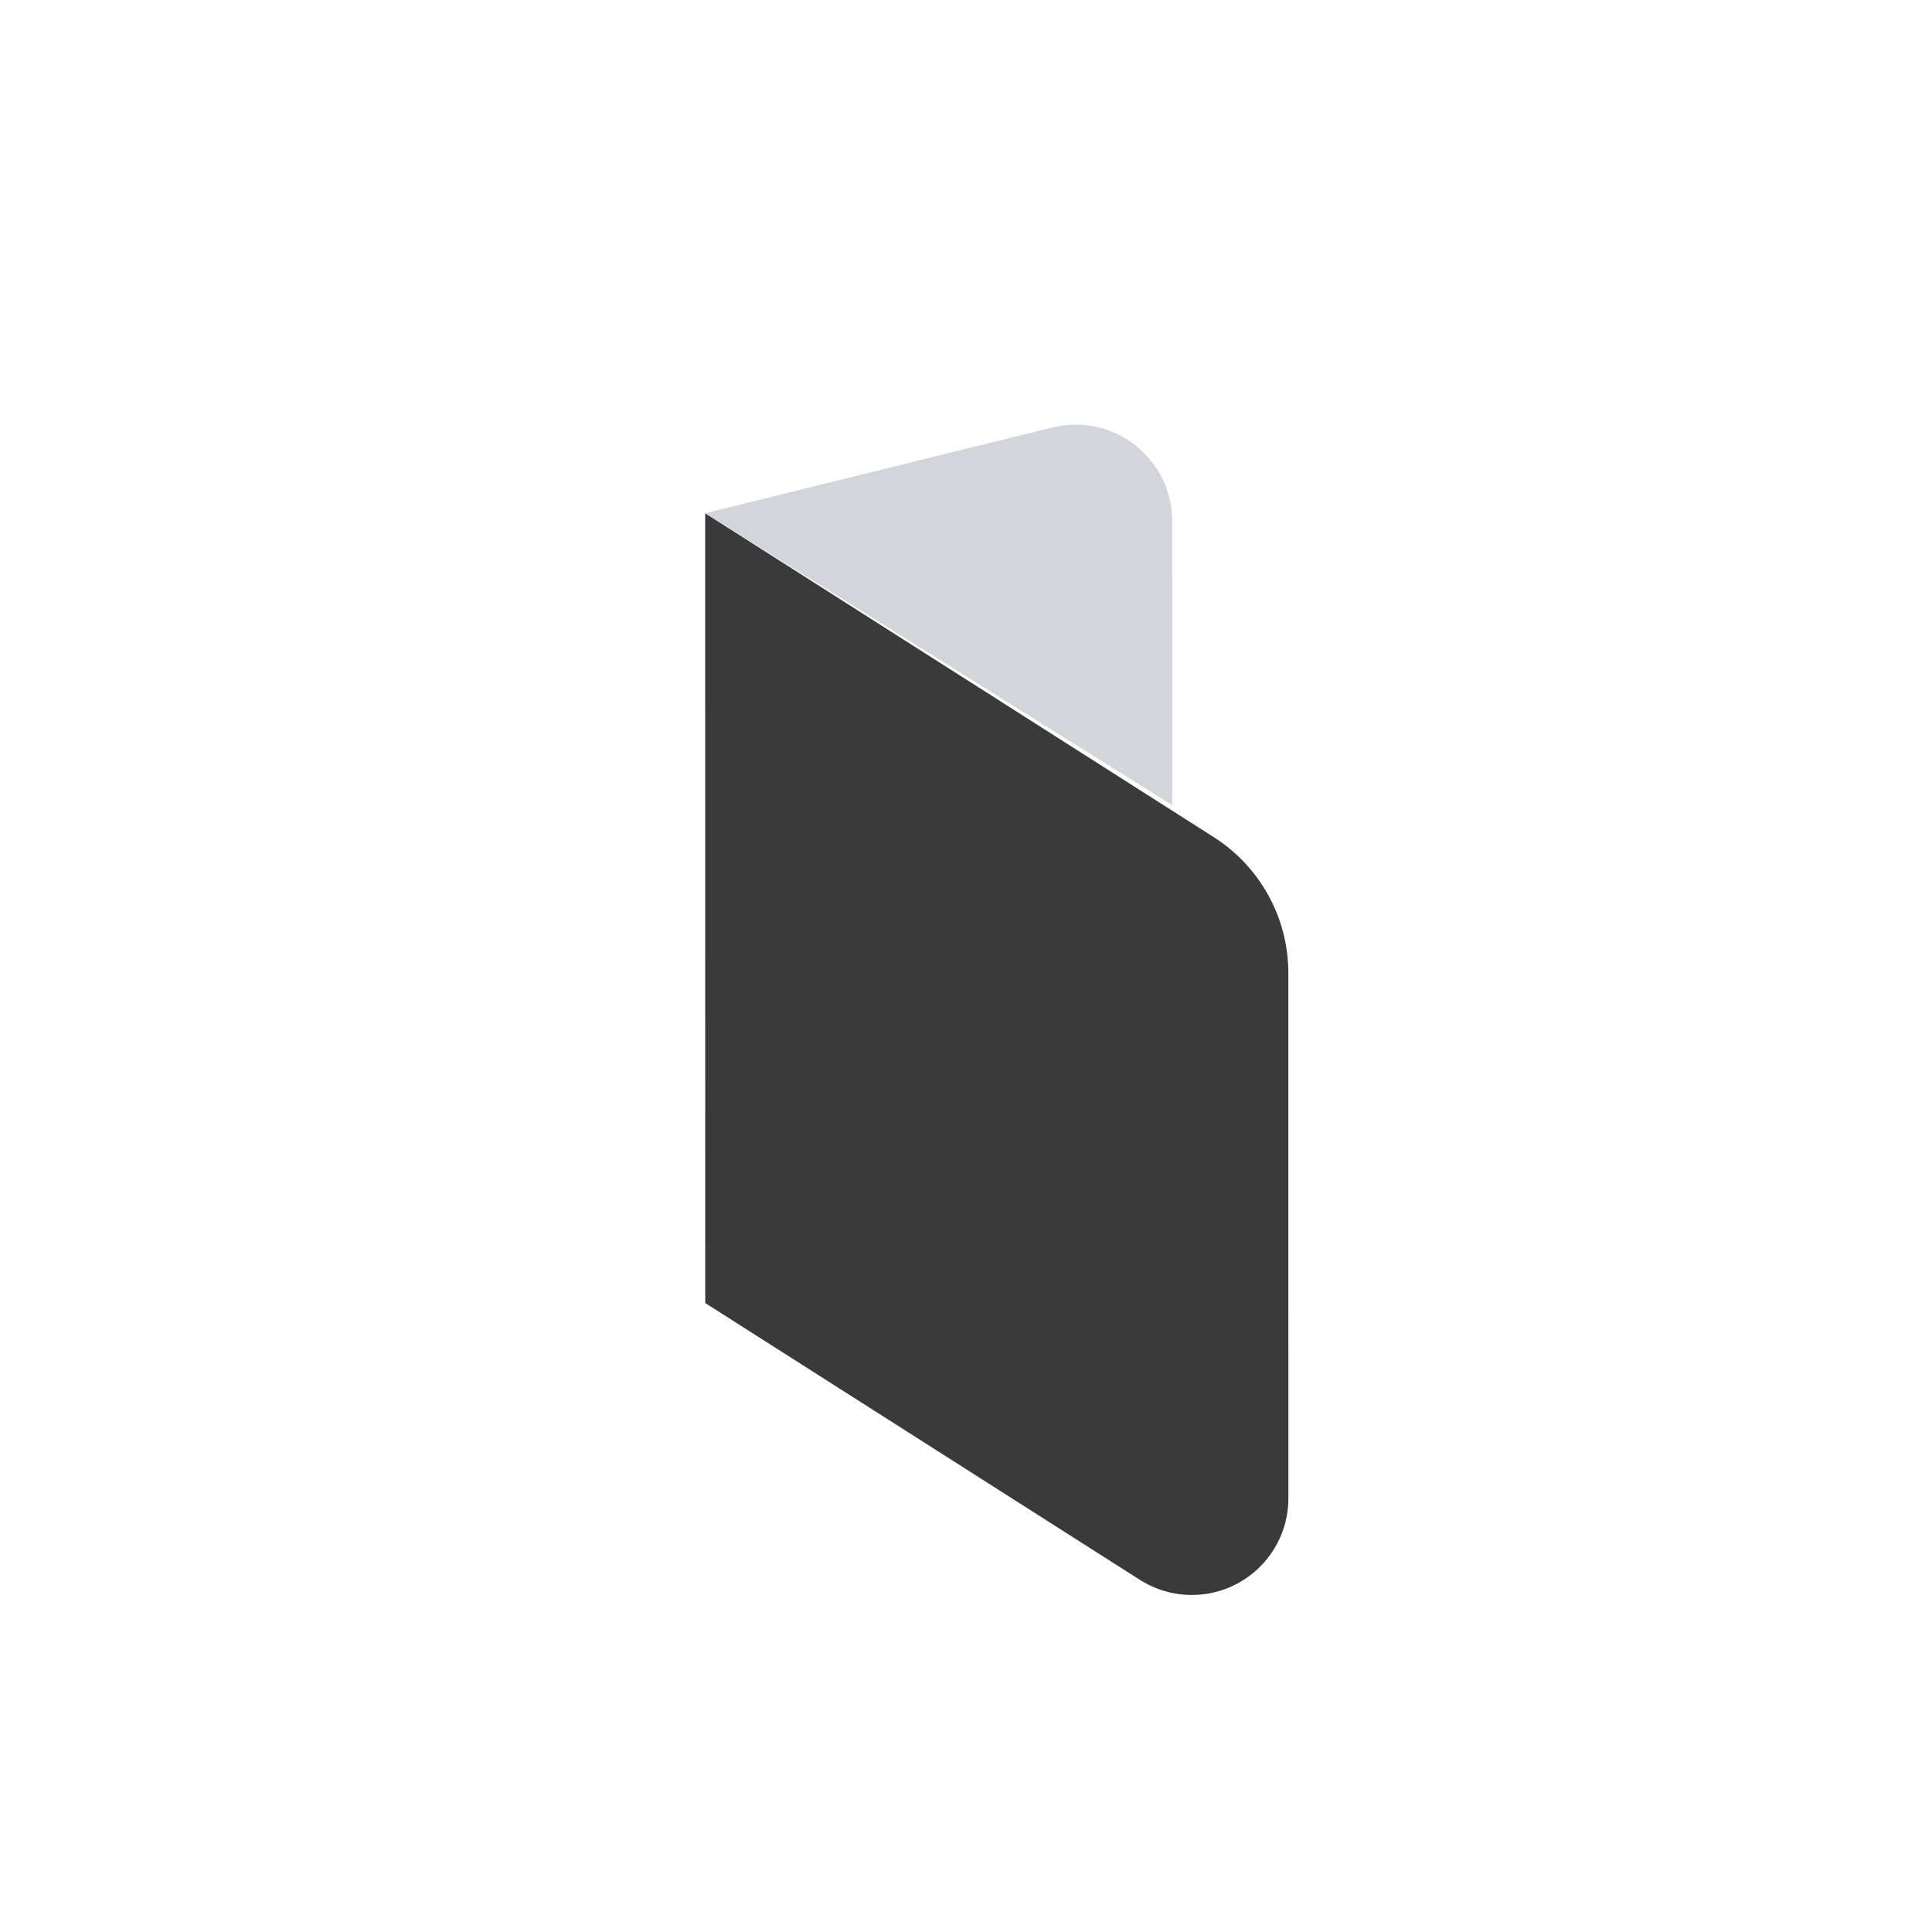 <?xml version="1.0" encoding="UTF-8"?>
<svg width="180px" height="180px" viewBox="0 0 180 180" version="1.1" xmlns="http://www.w3.org/2000/svg" xmlns:xlink="http://www.w3.org/1999/xlink">
    <!-- Generator: Sketch 44.1 (41455) - http://www.bohemiancoding.com/sketch -->
    <title>memo_mobile</title>
    <desc>Created with Sketch.</desc>
    <defs></defs>
    <g id="Page-1" stroke="none" stroke-width="1" fill="none" fill-rule="evenodd">
        <g id="memo_mobile">
            <rect id="Rectangle-2" fill="#FFFFFF" x="0" y="0" width="180" height="180"></rect>
            <g id="icon" transform="translate(99.006, 88.87) rotate(32) translate(-99.006, -88.87) translate(49.006, 42.441)">
                <path d="M2.34479103e-13,29.266 L56.181,29.746 L56.181,29.746 C61.307,29.79 66.056,32.448 68.773,36.795 L94.716,78.305 L94.716,78.305 C97.35,82.52 96.069,88.072 91.854,90.707 C90.401,91.615 88.72,92.089 87.007,92.075 L38.999,91.664 L2.34479103e-13,29.266 Z" id="Rectangle" fill="#3A3A3A"></path>
                <path d="M2.34479103e-13,29.266 L51.308,29.266 L37.291,6.837 L37.291,6.837 C34.657,2.622 29.104,1.341 24.889,3.975 C24.272,4.361 23.704,4.82 23.198,5.342 L2.34479103e-13,29.266 Z" id="Rectangle" fill="#D2D5D9"></path>
            </g>
        </g>
    </g>
</svg>